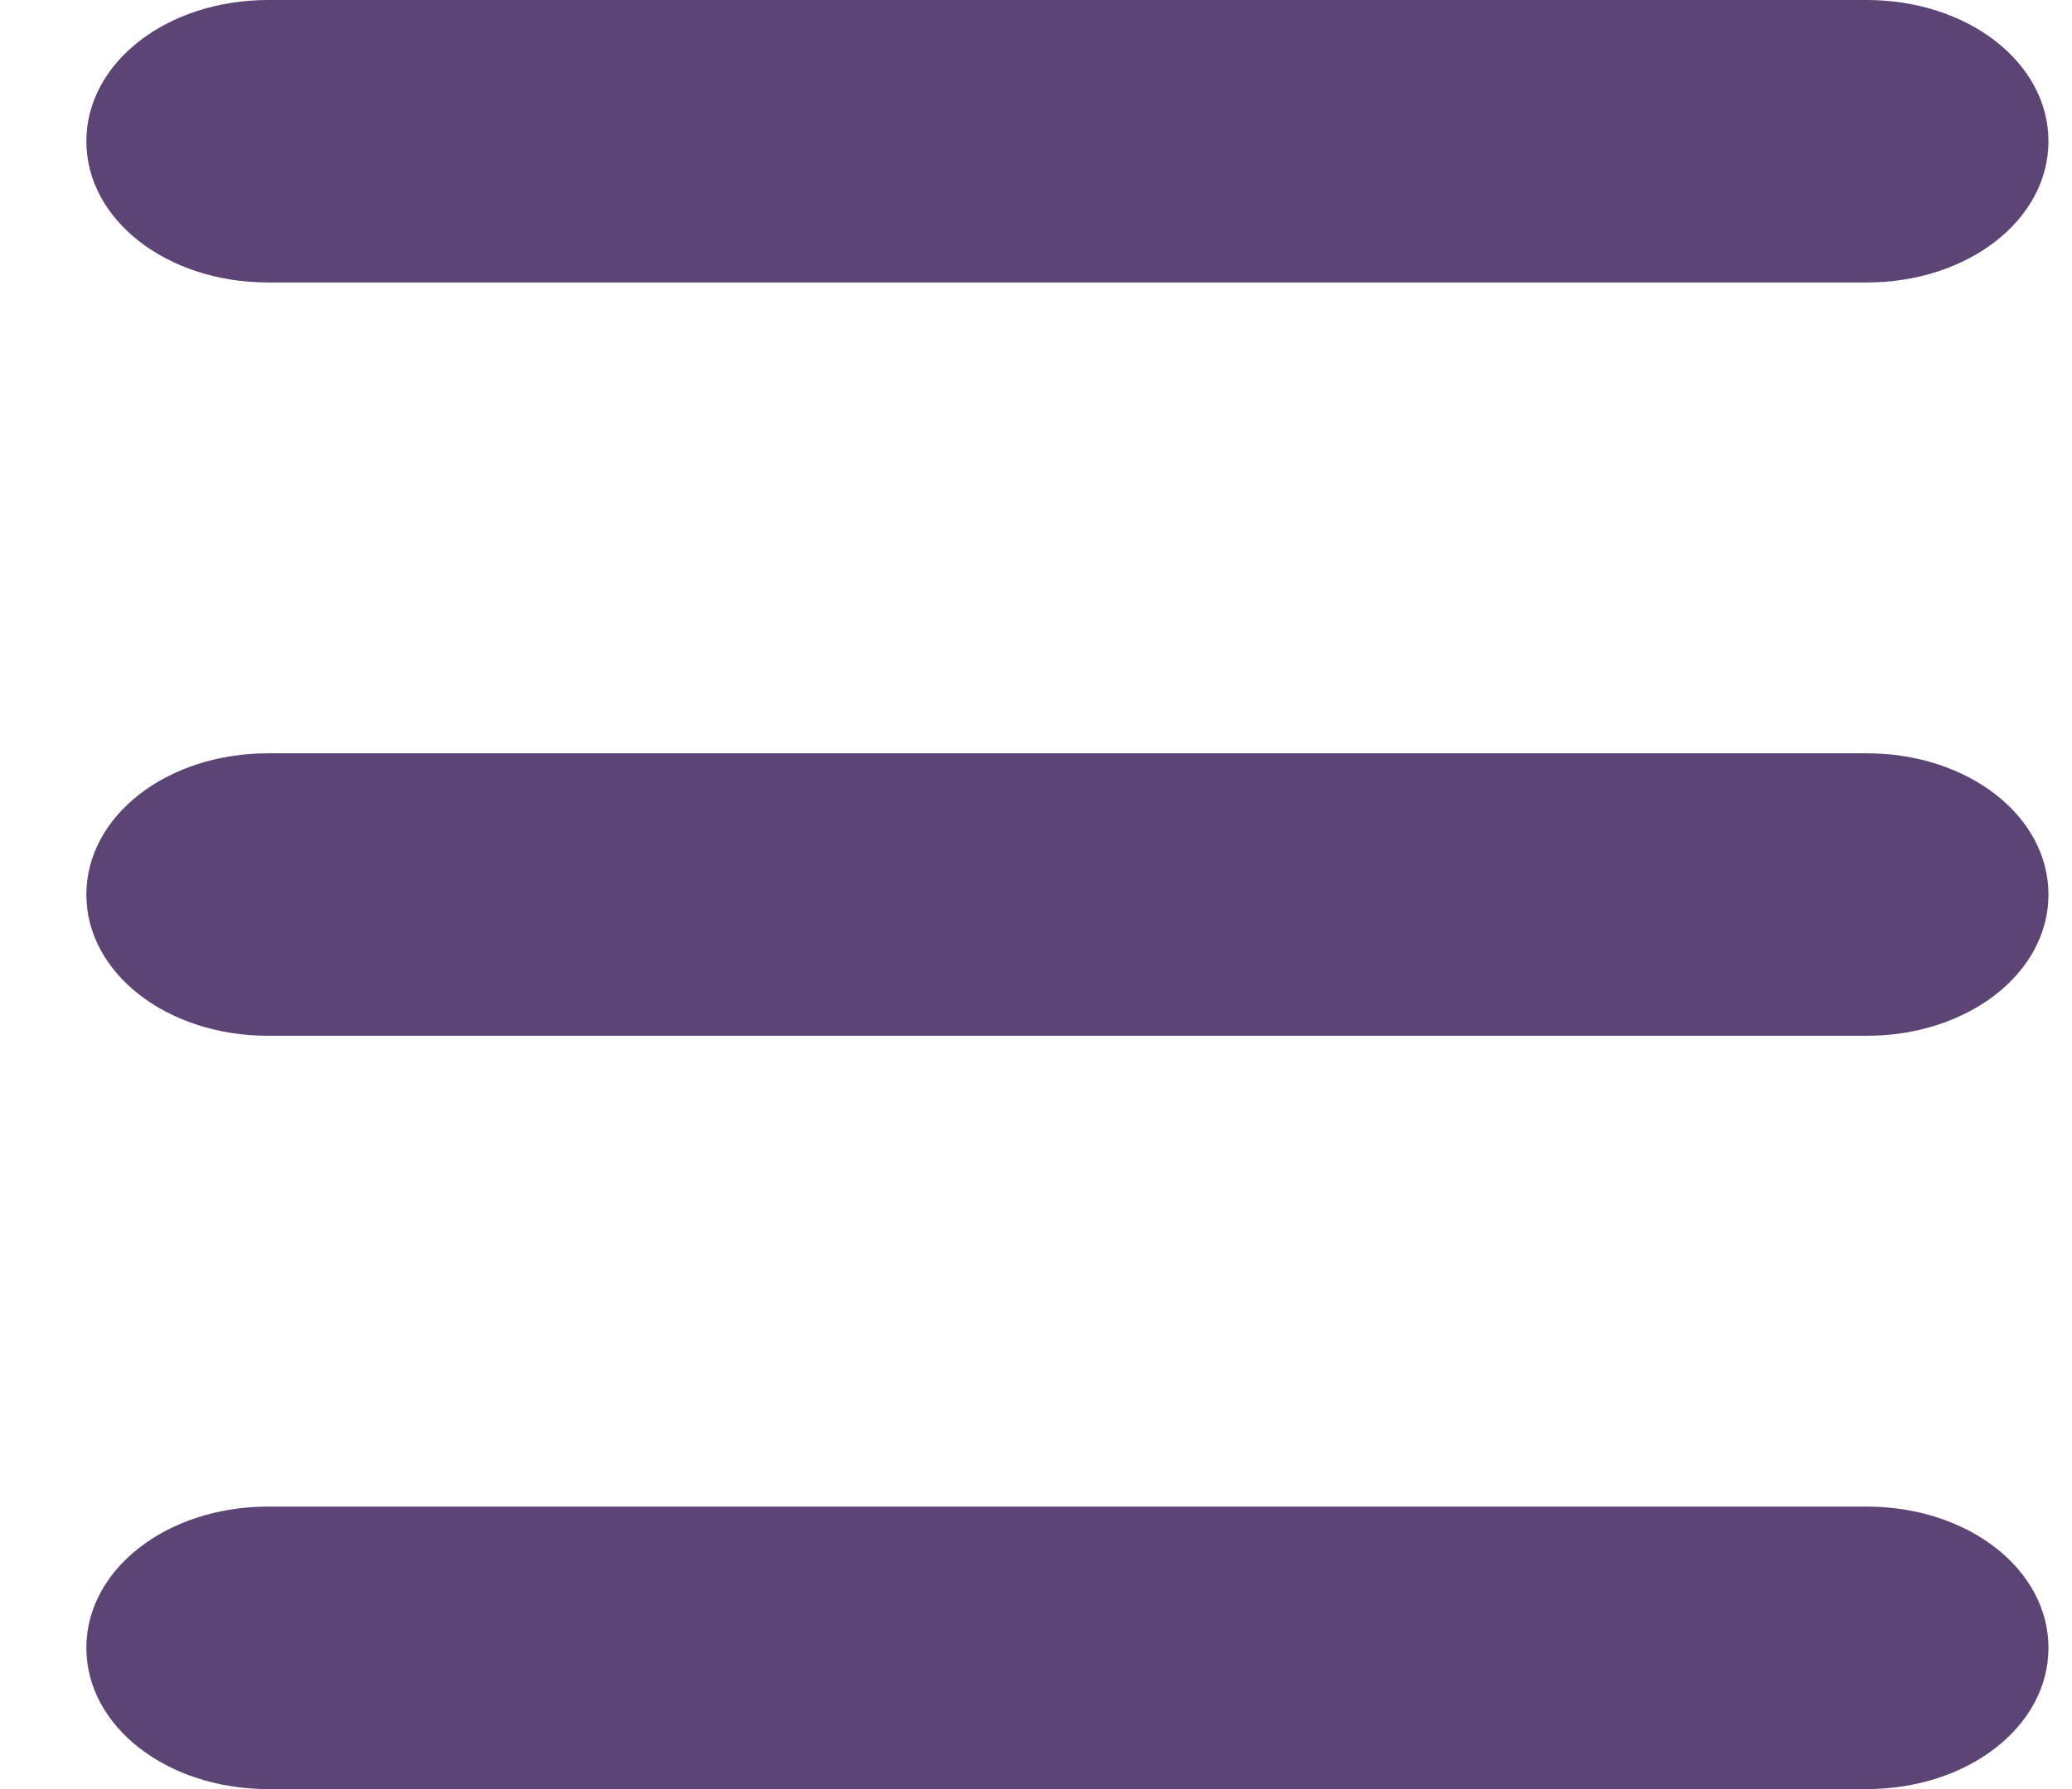 <svg width="22" height="19" viewBox="0 0 22 19" fill="none" xmlns="http://www.w3.org/2000/svg">
<path d="M2.847 3H19.82C20.895 3 21.75 2.335 21.75 1.5C21.75 0.665 20.895 0 19.82 0H2.847C1.772 0 0.917 0.665 0.917 1.5C0.917 2.335 1.772 3 2.847 3Z" fill="#5C4474"/>
<path d="M19.82 8H2.847C1.772 8 0.917 8.665 0.917 9.5C0.917 10.335 1.772 11 2.847 11H19.82C20.895 11 21.75 10.335 21.75 9.5C21.75 8.665 20.895 8 19.82 8Z" fill="#5C4474"/>
<path d="M19.82 16H2.847C1.772 16 0.917 16.665 0.917 17.5C0.917 18.335 1.772 19 2.847 19H19.82C20.895 19 21.75 18.335 21.75 17.5C21.75 16.665 20.895 16 19.82 16Z" fill="#5C4474"/>
</svg>
